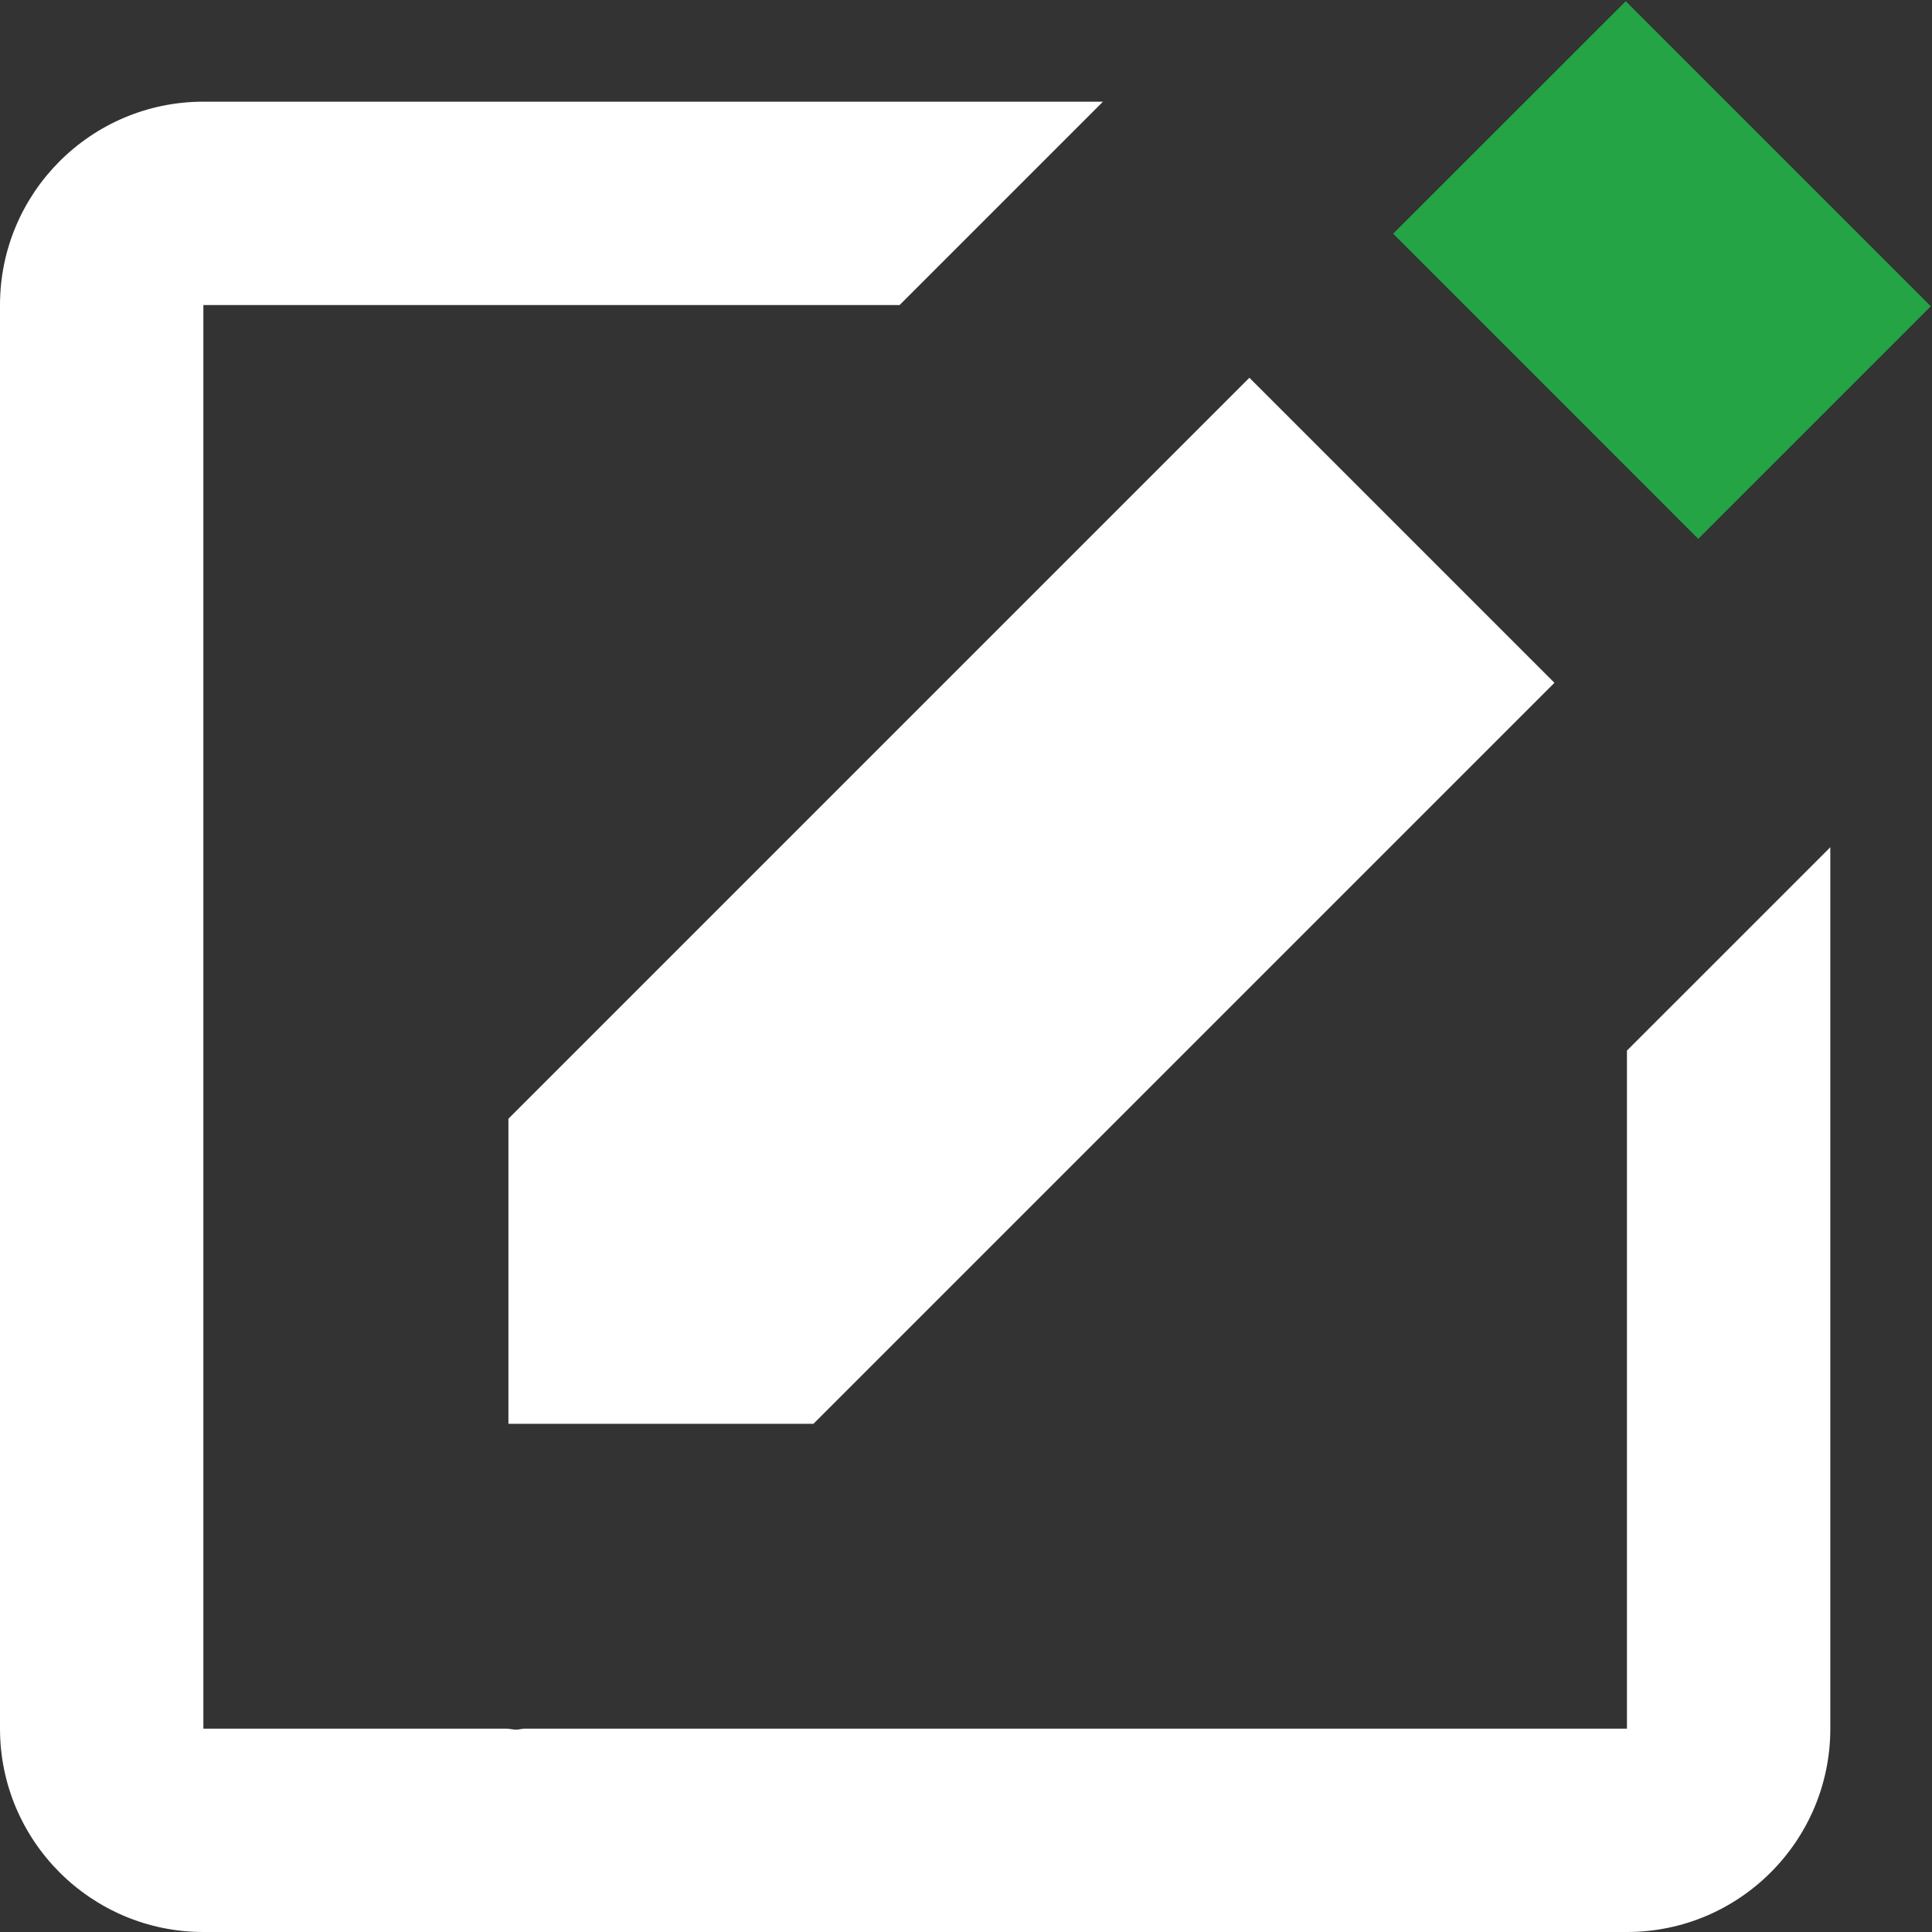 <svg width="19" height="19" viewBox="0 0 19 19" fill="none" xmlns="http://www.w3.org/2000/svg">
<rect x="0" y="0" width="19" height="19" fill="#333333" stroke="none"/>
<path d="M15.988 0.012L18.988 3.012L16.701 5.299L13.701 2.298L15.988 0.012Z" fill="#25A446"/>
<path d="M5 14.002H8L15.287 6.715L12.287 3.715L5 11.002V14.002Z" fill="white"/>
<path d="M16 17H5.158C5.132 17 5.105 17.01 5.079 17.01C5.046 17.01 5.013 17.001 4.979 17H2V3H8.847L10.847 1H2C0.897 1 0 1.896 0 3V17C0 18.104 0.897 19 2 19H16C17.104 19 18 18.104 18 17V8.332L16 10.332V17Z" fill="white"/>
</svg>
